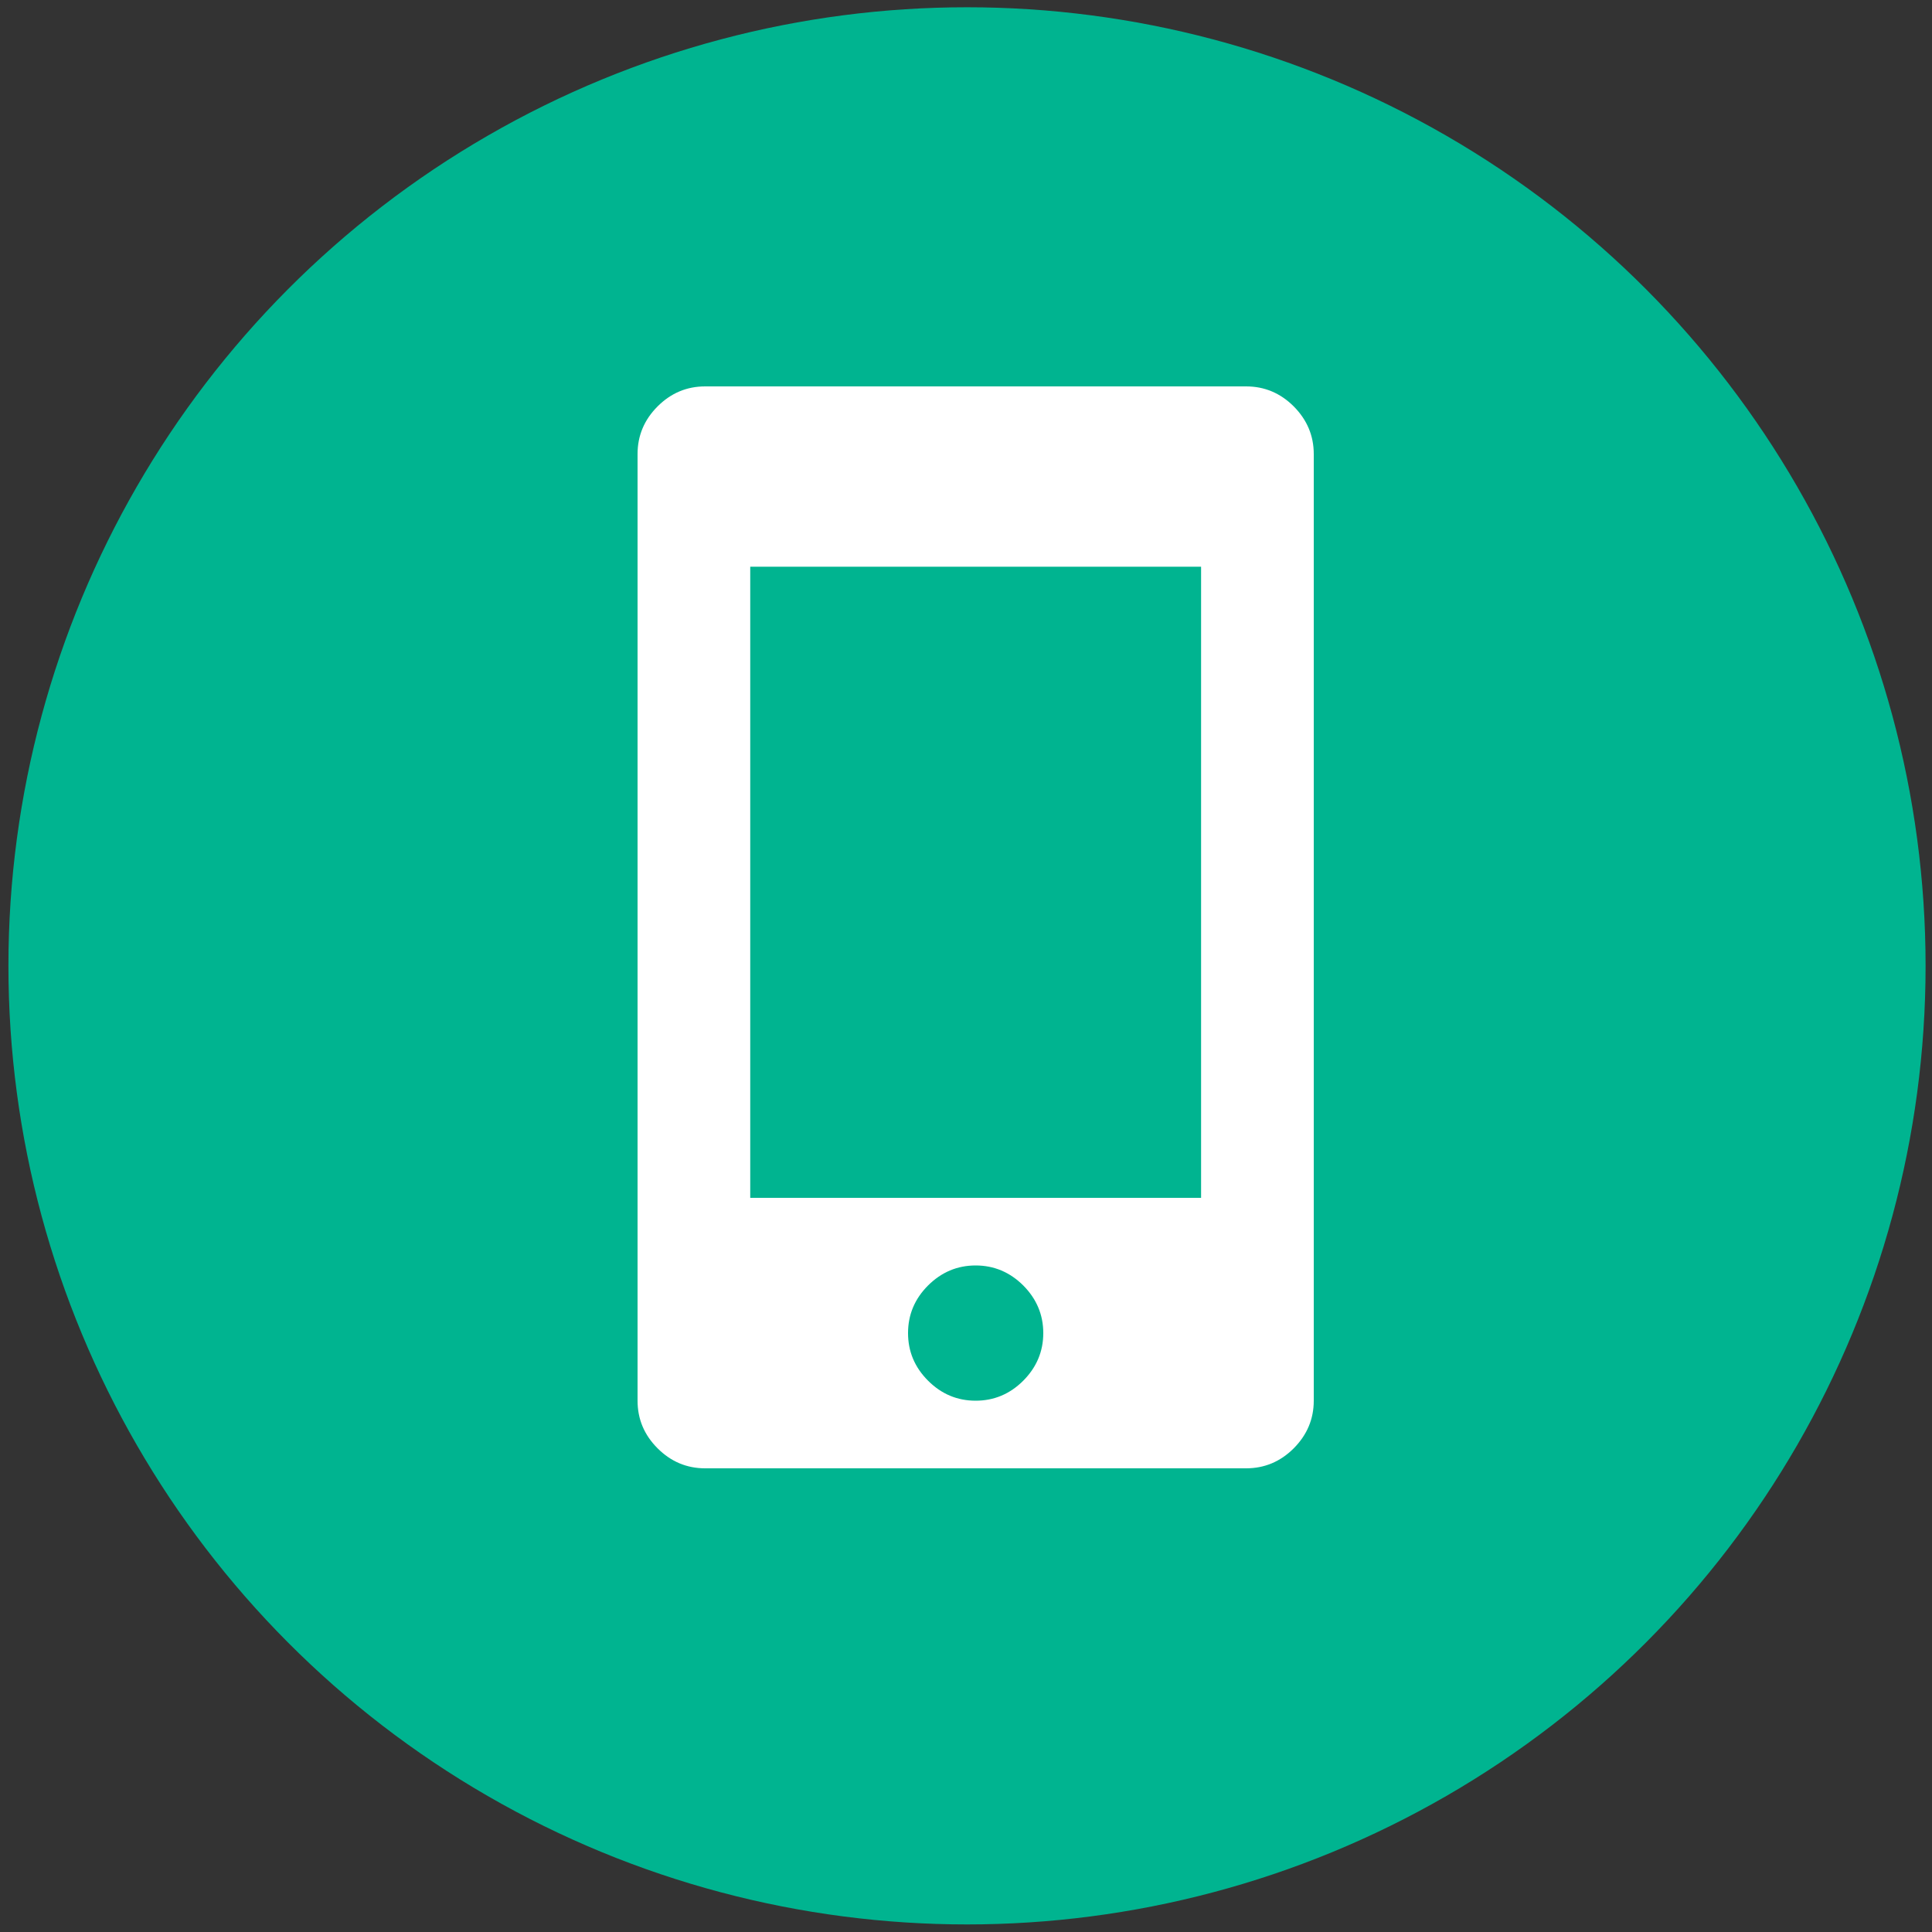 <?xml version="1.0" encoding="utf-8"?>
<!-- Generator: Adobe Illustrator 16.0.0, SVG Export Plug-In . SVG Version: 6.00 Build 0)  -->
<!DOCTYPE svg PUBLIC "-//W3C//DTD SVG 1.1//EN" "http://www.w3.org/Graphics/SVG/1.1/DTD/svg11.dtd">
<svg version="1.1" xmlns="http://www.w3.org/2000/svg" xmlns:xlink="http://www.w3.org/1999/xlink" x="0px" y="0px" width="25px"
	 height="25px" viewBox="0 0 25 25" enable-background="new 0 0 25 25" xml:space="preserve">
<rect x="0" y="0" width="25" height="25" fill="#333333" stroke="none"/>
<g id="Layer_1">
	<circle fill="#00B490" cx="12.513" cy="12.498" r="12.404"/>
	<g>
		<path fill="#FFFFFF" d="M16.125,5c0.237,0,0.443,0.086,0.616,0.259C16.913,5.432,17,5.638,17,5.875v12.25
			c0,0.238-0.087,0.443-0.259,0.616C16.568,18.914,16.362,19,16.125,19h-7c-0.238,0-0.443-0.086-0.616-0.259
			c-0.173-0.173-0.259-0.378-0.259-0.616V5.875c0-0.237,0.086-0.443,0.259-0.616C8.682,5.086,8.887,5,9.125,5H16.125z M15.542,15.5
			V7.333H9.708V15.5H15.542z M12.009,17.866c0.173,0.173,0.378,0.259,0.616,0.259c0.237,0,0.443-0.086,0.616-0.259
			c0.172-0.173,0.259-0.378,0.259-0.616c0-0.237-0.087-0.443-0.259-0.616c-0.173-0.172-0.379-0.259-0.616-0.259
			c-0.238,0-0.443,0.087-0.616,0.259c-0.173,0.173-0.259,0.379-0.259,0.616C11.75,17.488,11.836,17.693,12.009,17.866z"/>
	</g>
</g>
<g id="Layer_2" display="none">
	<g display="inline">
		<path fill="#FFFFFF" d="M14.125,17.719v0.521c0,0.078-0.024,0.142-0.072,0.188c-0.048,0.049-0.11,0.072-0.188,0.072H6.573
			c-0.077,0-0.14-0.023-0.188-0.072c-0.048-0.047-0.072-0.11-0.072-0.188v-0.521c0-0.327,0.089-0.604,0.268-0.832
			c0.178-0.226,0.396-0.401,0.651-0.521c0.256-0.121,0.512-0.239,0.767-0.354c0.255-0.116,0.472-0.273,0.651-0.471
			c0.179-0.196,0.268-0.446,0.268-0.745c-0.077-0.086-0.173-0.215-0.289-0.383c-0.116-0.17-0.271-0.543-0.463-1.121
			c-0.193-0.579-0.29-1.187-0.29-1.823c0-0.646,0.229-1.199,0.687-1.657s1.011-0.687,1.657-0.687s1.199,0.229,1.657,0.687
			s0.687,1.011,0.687,1.657c0,0.637-0.087,1.231-0.26,1.787c-0.174,0.555-0.348,0.953-0.521,1.193l-0.26,0.347
			c0,0.299,0.089,0.549,0.268,0.745c0.179,0.197,0.395,0.354,0.651,0.471c0.255,0.115,0.511,0.233,0.767,0.354
			c0.256,0.119,0.473,0.291,0.651,0.514S14.125,17.381,14.125,17.719z M18.812,14.594v0.521c0,0.078-0.024,0.142-0.072,0.188
			c-0.048,0.049-0.11,0.072-0.188,0.072h-5.006c-0.184-0.058-0.347-0.123-0.491-0.195c-0.145-0.072-0.241-0.132-0.29-0.181
			l-0.087-0.058c0.068-0.107,0.152-0.256,0.254-0.449s0.238-0.591,0.412-1.193c0.174-0.602,0.26-1.213,0.26-1.83
			c0-0.279-0.033-0.555-0.101-0.825s-0.149-0.494-0.246-0.673c-0.097-0.178-0.195-0.337-0.297-0.477
			c-0.101-0.14-0.186-0.244-0.253-0.311l-0.101-0.102V9.067c-0.029-0.231-0.043-0.472-0.043-0.723c0-0.646,0.229-1.199,0.688-1.657
			C13.708,6.229,14.26,6,14.906,6s1.198,0.229,1.656,0.687s0.688,1.011,0.688,1.657c0,0.637-0.087,1.232-0.26,1.787
			c-0.174,0.555-0.348,0.953-0.521,1.194l-0.26,0.347c0,0.299,0.089,0.547,0.267,0.745c0.179,0.197,0.396,0.354,0.651,0.47
			c0.256,0.115,0.511,0.233,0.767,0.354c0.255,0.119,0.473,0.291,0.651,0.514S18.812,14.256,18.812,14.594z"/>
	</g>
</g>
</svg>
